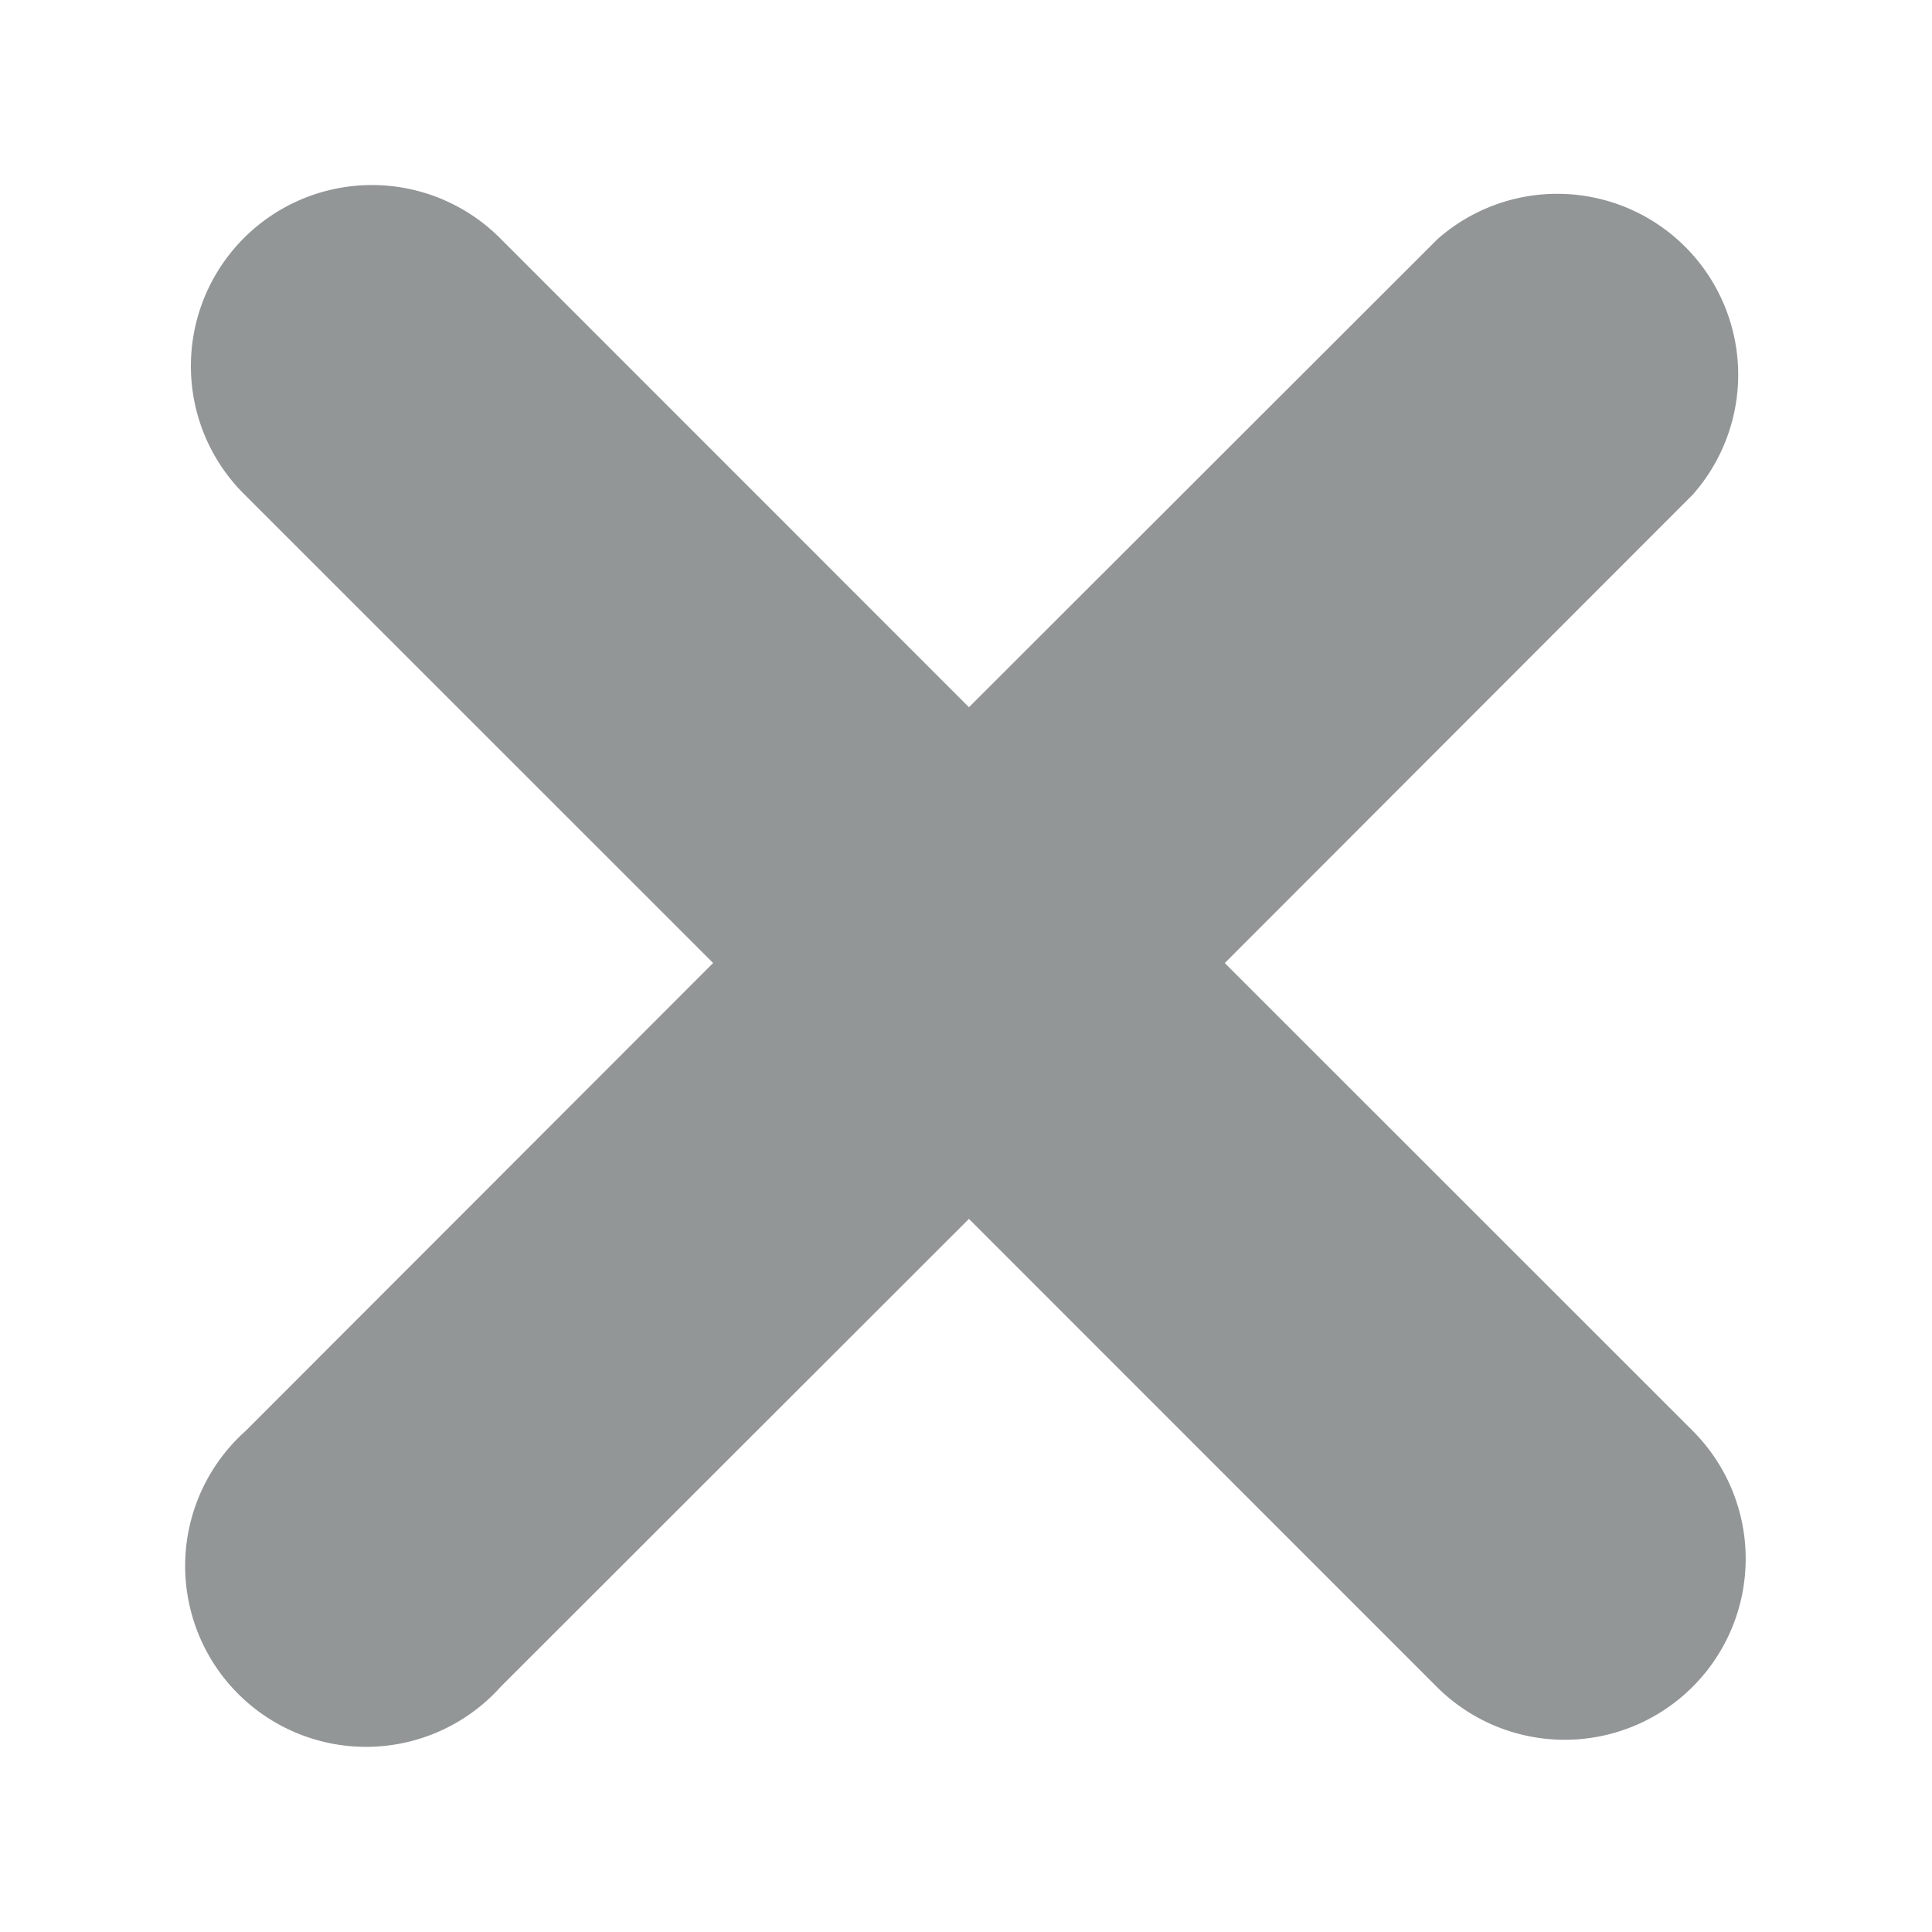 <svg xmlns="http://www.w3.org/2000/svg" fill="none" viewBox="0 0 64 64"><path fill="#929696" d="m40.572 31.902 15.5-15.514a5.993 5.993 0 0 0-8.46-8.46l-15.514 15.5L16.555 7.88a5.997 5.997 0 0 0-9.778 6.534 5.995 5.995 0 0 0 1.3 1.945l15.546 15.542L8.124 47.413a5.993 5.993 0 1 0 8.463 8.463l15.51-15.499 15.495 15.499a5.995 5.995 0 1 0 8.48-8.479l-15.5-15.495Z"/></svg>